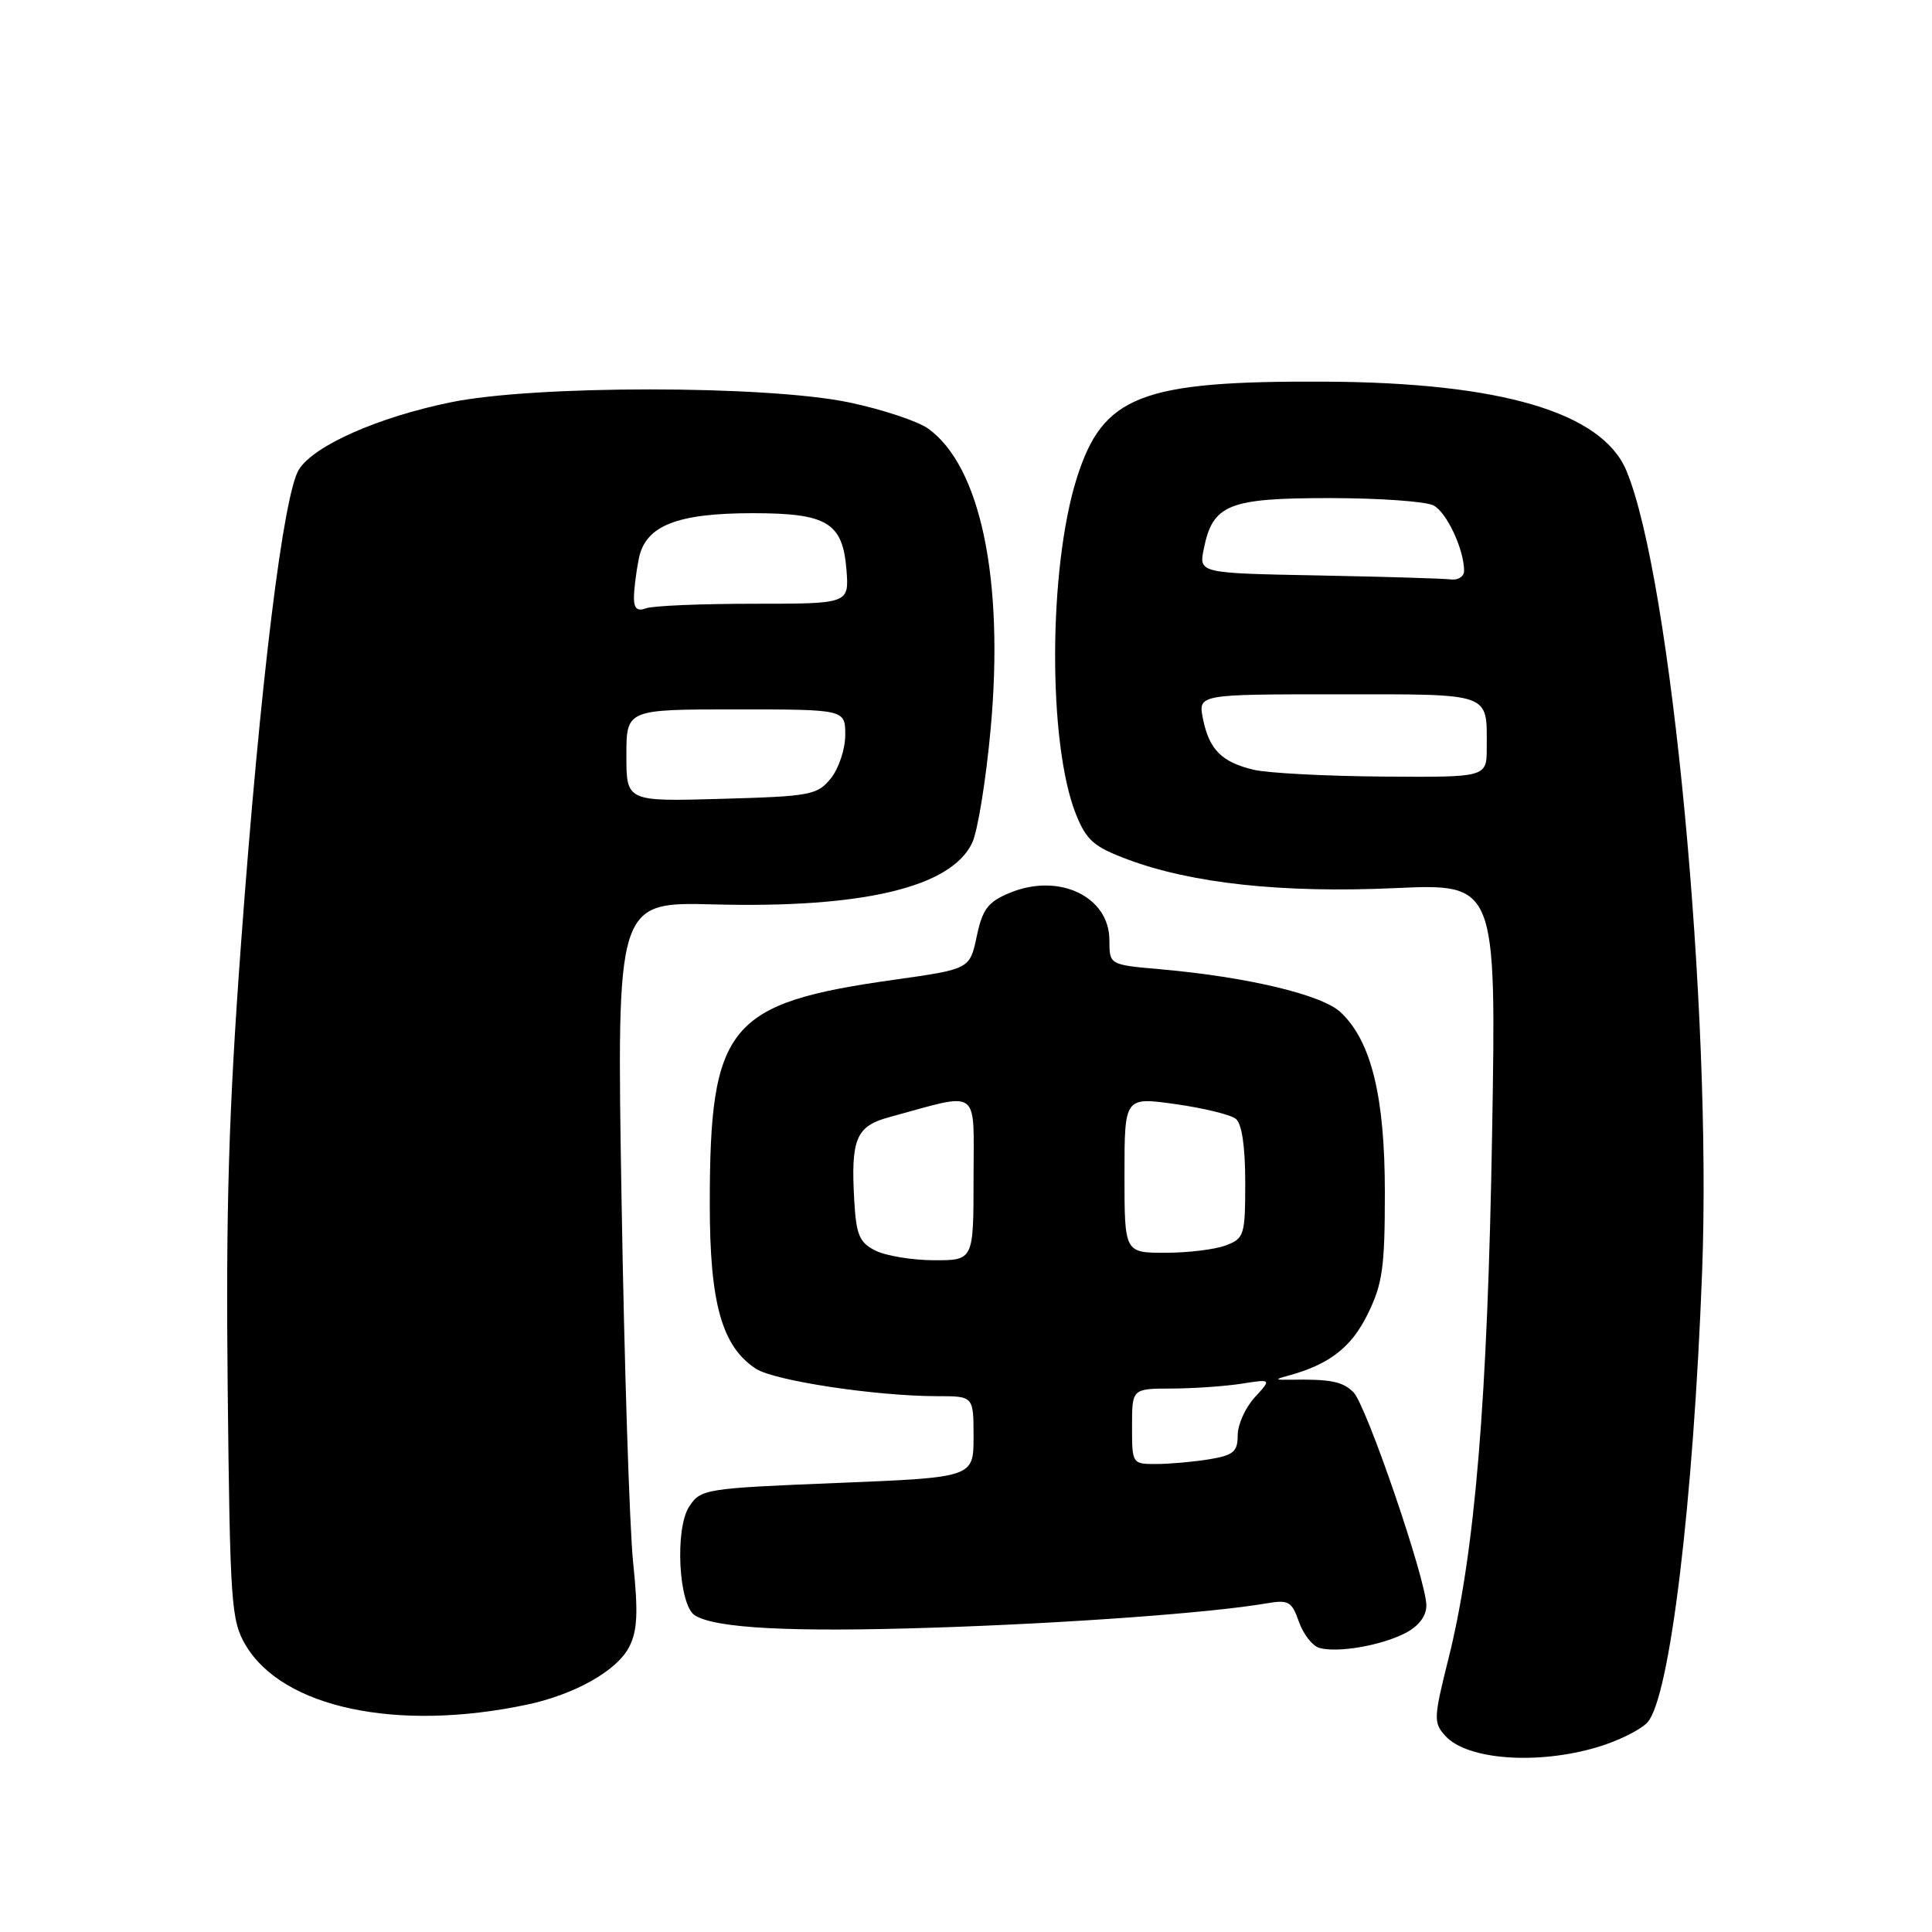 <?xml version="1.0" encoding="UTF-8" standalone="no"?>
<!DOCTYPE svg PUBLIC "-//W3C//DTD SVG 1.1//EN" "http://www.w3.org/Graphics/SVG/1.1/DTD/svg11.dtd" >
<svg xmlns="http://www.w3.org/2000/svg" xmlns:xlink="http://www.w3.org/1999/xlink" version="1.1" viewBox="0 0 256 256">
 <g >
 <path fill="currentColor"
d=" M 211.65 231.51 C 214.41 230.69 217.40 229.21 218.30 228.22 C 221.25 224.96 224.38 199.18 225.54 168.50 C 226.85 133.82 221.44 76.57 215.51 62.38 C 212.28 54.63 198.89 50.68 175.50 50.57 C 151.15 50.46 146.13 52.42 142.68 63.35 C 138.90 75.35 138.84 98.56 142.57 107.89 C 143.96 111.35 144.94 112.21 149.42 113.88 C 157.92 117.06 169.95 118.36 184.84 117.68 C 198.27 117.08 198.27 117.08 197.71 150.29 C 197.11 185.65 195.44 205.79 191.92 219.82 C 189.96 227.66 189.93 228.27 191.52 230.02 C 194.39 233.19 203.69 233.88 211.65 231.51 Z  M 69.84 225.87 C 76.16 224.53 81.76 221.37 83.36 218.24 C 84.47 216.09 84.58 213.68 83.89 207.00 C 83.41 202.32 82.72 180.72 82.36 159.00 C 81.70 119.50 81.70 119.50 94.60 119.84 C 114.32 120.35 126.00 117.58 128.81 111.70 C 129.55 110.16 130.66 103.30 131.28 96.44 C 133.05 76.77 129.93 61.80 123.00 56.80 C 121.62 55.81 116.90 54.24 112.50 53.32 C 101.52 51.03 70.72 51.02 59.66 53.32 C 50.10 55.29 41.70 59.00 39.64 62.16 C 37.55 65.36 34.49 90.31 31.94 125.00 C 30.30 147.24 29.92 160.20 30.17 184.00 C 30.48 212.52 30.63 214.72 32.53 217.96 C 37.43 226.30 52.61 229.52 69.84 225.87 Z  M 186.22 216.39 C 187.99 215.47 189.00 214.15 189.00 212.73 C 189.00 209.42 181.06 186.20 179.34 184.48 C 177.91 183.05 176.29 182.73 171.00 182.82 C 168.99 182.86 168.89 182.77 170.50 182.34 C 176.09 180.84 179.01 178.61 181.21 174.16 C 183.20 170.12 183.50 167.97 183.50 158.00 C 183.50 145.27 181.70 137.95 177.64 134.13 C 175.16 131.80 165.28 129.45 153.75 128.43 C 147.00 127.84 147.00 127.84 147.00 124.58 C 147.00 118.78 140.28 115.60 133.77 118.32 C 130.90 119.52 130.18 120.47 129.42 124.09 C 128.50 128.41 128.50 128.41 118.50 129.82 C 96.47 132.92 94.05 135.85 94.05 159.50 C 94.04 172.69 95.65 178.42 100.17 181.37 C 102.62 182.96 116.10 185.00 124.22 185.00 C 129.00 185.00 129.00 185.00 129.00 190.38 C 129.00 195.77 129.00 195.77 110.95 196.50 C 93.38 197.21 92.85 197.30 91.32 199.63 C 89.39 202.58 89.92 212.72 92.08 214.05 C 94.86 215.77 104.84 216.28 123.50 215.68 C 141.41 215.10 160.42 213.72 167.78 212.46 C 170.74 211.95 171.17 212.19 172.11 214.89 C 172.69 216.54 173.91 218.10 174.83 218.36 C 177.26 219.04 183.00 218.05 186.22 216.39 Z  M 166.14 102.00 C 161.89 101.00 160.21 99.32 159.40 95.24 C 158.75 92.00 158.75 92.00 177.27 92.00 C 197.86 92.00 197.00 91.69 197.00 99.08 C 197.00 103.00 197.00 103.00 183.25 102.90 C 175.69 102.84 167.99 102.44 166.14 102.00 Z  M 174.68 76.25 C 158.85 75.95 158.85 75.95 159.51 72.72 C 160.70 66.83 162.77 66.00 176.18 66.00 C 182.75 66.00 188.95 66.44 189.96 66.98 C 191.72 67.92 194.00 72.82 194.00 75.65 C 194.00 76.39 193.21 76.90 192.25 76.78 C 191.29 76.65 183.38 76.42 174.68 76.25 Z  M 83.00 100.10 C 83.00 94.00 83.00 94.00 97.50 94.00 C 112.00 94.00 112.00 94.00 112.00 97.39 C 112.00 99.25 111.14 101.84 110.09 103.14 C 108.30 105.35 107.40 105.52 95.59 105.85 C 83.00 106.21 83.00 106.21 83.00 100.10 Z  M 84.00 79.23 C 84.00 78.14 84.29 75.79 84.65 74.01 C 85.52 69.66 89.68 68.00 99.75 68.00 C 109.60 68.00 111.66 69.24 112.16 75.49 C 112.51 80.00 112.51 80.00 99.84 80.00 C 92.87 80.00 86.45 80.27 85.58 80.61 C 84.47 81.03 84.00 80.63 84.00 79.23 Z  M 150.00 189.00 C 150.00 184.00 150.00 184.00 155.25 183.99 C 158.14 183.98 162.30 183.69 164.50 183.35 C 168.50 182.72 168.50 182.72 166.25 185.17 C 165.01 186.52 164.00 188.78 164.00 190.18 C 164.00 192.36 163.44 192.83 160.25 193.36 C 158.19 193.70 155.04 193.98 153.25 193.99 C 150.02 194.00 150.00 193.98 150.00 189.00 Z  M 116.00 165.71 C 113.87 164.64 113.45 163.65 113.19 159.03 C 112.73 150.92 113.43 149.24 117.76 148.05 C 130.10 144.69 129.00 143.91 129.00 156.08 C 129.00 167.00 129.00 167.00 123.75 166.99 C 120.86 166.98 117.38 166.40 116.00 165.71 Z  M 149.00 155.68 C 149.00 145.35 149.00 145.35 155.75 146.30 C 159.46 146.82 163.06 147.70 163.75 148.25 C 164.55 148.88 165.00 151.92 165.00 156.65 C 165.00 163.67 164.87 164.10 162.43 165.02 C 161.02 165.56 157.42 166.00 154.43 166.00 C 149.00 166.00 149.00 166.00 149.00 155.68 Z "/>
</g>
</svg>